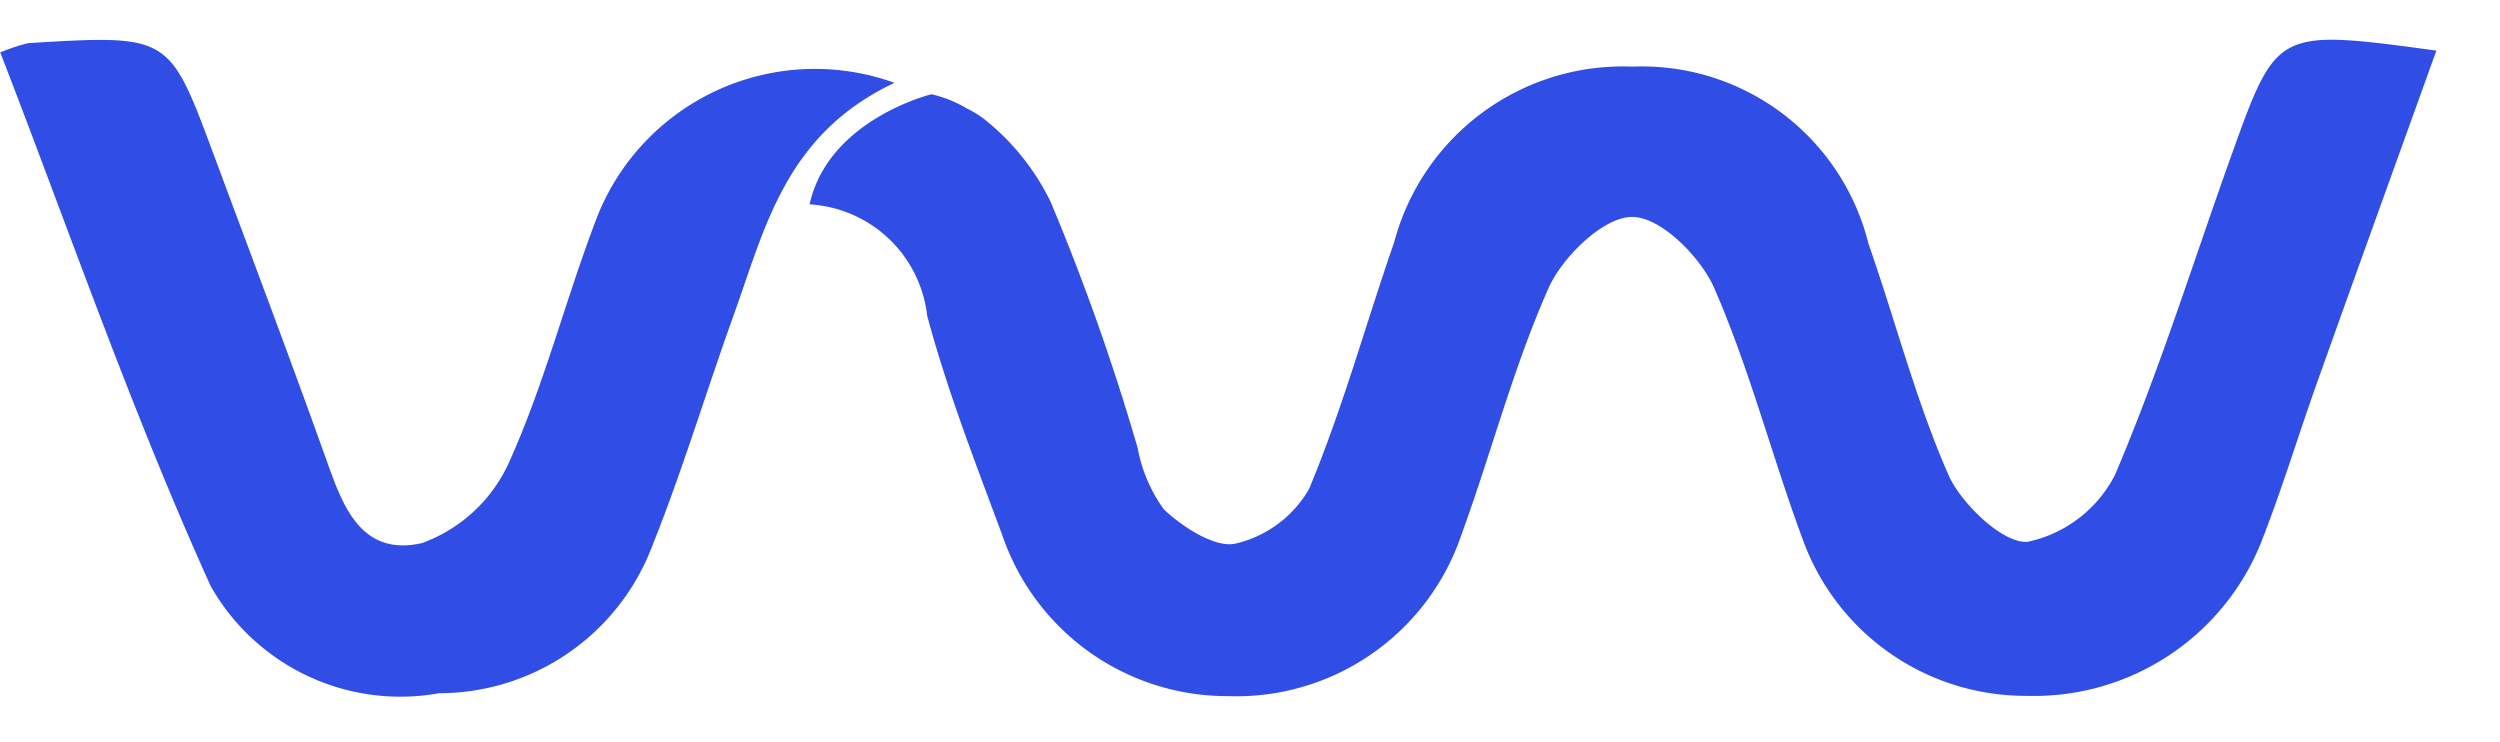 <svg xmlns="http://www.w3.org/2000/svg" width="26.68" height="7.923" viewBox="0 0 26.68 7.923"><defs><style>.a,.b{fill:#304de5;}.a{stroke:rgba(0,0,0,0);}</style></defs><g transform="translate(60.334 -3727.577)"><path class="a" d="M-371.1,100.3c-.413,1.149-.774,2.317-1.254,3.442a1.365,1.365,0,0,1-.931.714c-.261.024-.7-.4-.84-.7-.353-.8-.57-1.655-.86-2.482a2.492,2.492,0,0,0-2.521-1.889,2.525,2.525,0,0,0-2.541,1.876c-.305.878-.55,1.776-.909,2.634a1.229,1.229,0,0,1-.786.581c-.217.047-.565-.179-.762-.366a1.6,1.6,0,0,1-.279-.652,24.251,24.251,0,0,0-.928-2.626,2.549,2.549,0,0,0-.727-.9h0l-.015-.01a1.15,1.15,0,0,0-.158-.093,1.288,1.288,0,0,0-.374-.149s-1.1.268-1.3,1.175a1.342,1.342,0,0,1,1.255,1.189c.212.791.513,1.564.8,2.337a2.536,2.536,0,0,0,2.407,1.722,2.536,2.536,0,0,0,2.494-1.721c.319-.874.551-1.778.928-2.629.146-.331.58-.76.89-.764s.738.432.881.761c.382.876.618,1.806.951,2.7a2.528,2.528,0,0,0,2.383,1.65,2.612,2.612,0,0,0,2.5-1.633c.224-.569.4-1.154.606-1.73.417-1.17.84-2.339,1.266-3.523C-370.623,98.984-370.626,98.983-371.1,100.3Z" transform="translate(334.591 3628.903)"/><path class="b" d="M-425.349,99.583A2.5,2.5,0,0,0-428.517,101c-.336.87-.56,1.777-.943,2.628a1.631,1.631,0,0,1-.932.867c-.65.147-.846-.4-1.014-.872-.393-1.1-.809-2.2-1.218-3.3-.467-1.254-.468-1.254-1.968-1.164a1.884,1.884,0,0,0-.3.1c.736,1.9,1.4,3.828,2.245,5.694a2.327,2.327,0,0,0,2.438,1.144,2.434,2.434,0,0,0,2.23-1.461c.344-.838.6-1.7.907-2.555C-426.733,101.145-426.522,100.136-425.349,99.583Z" transform="translate(374.561 3628.878)"/></g></svg>